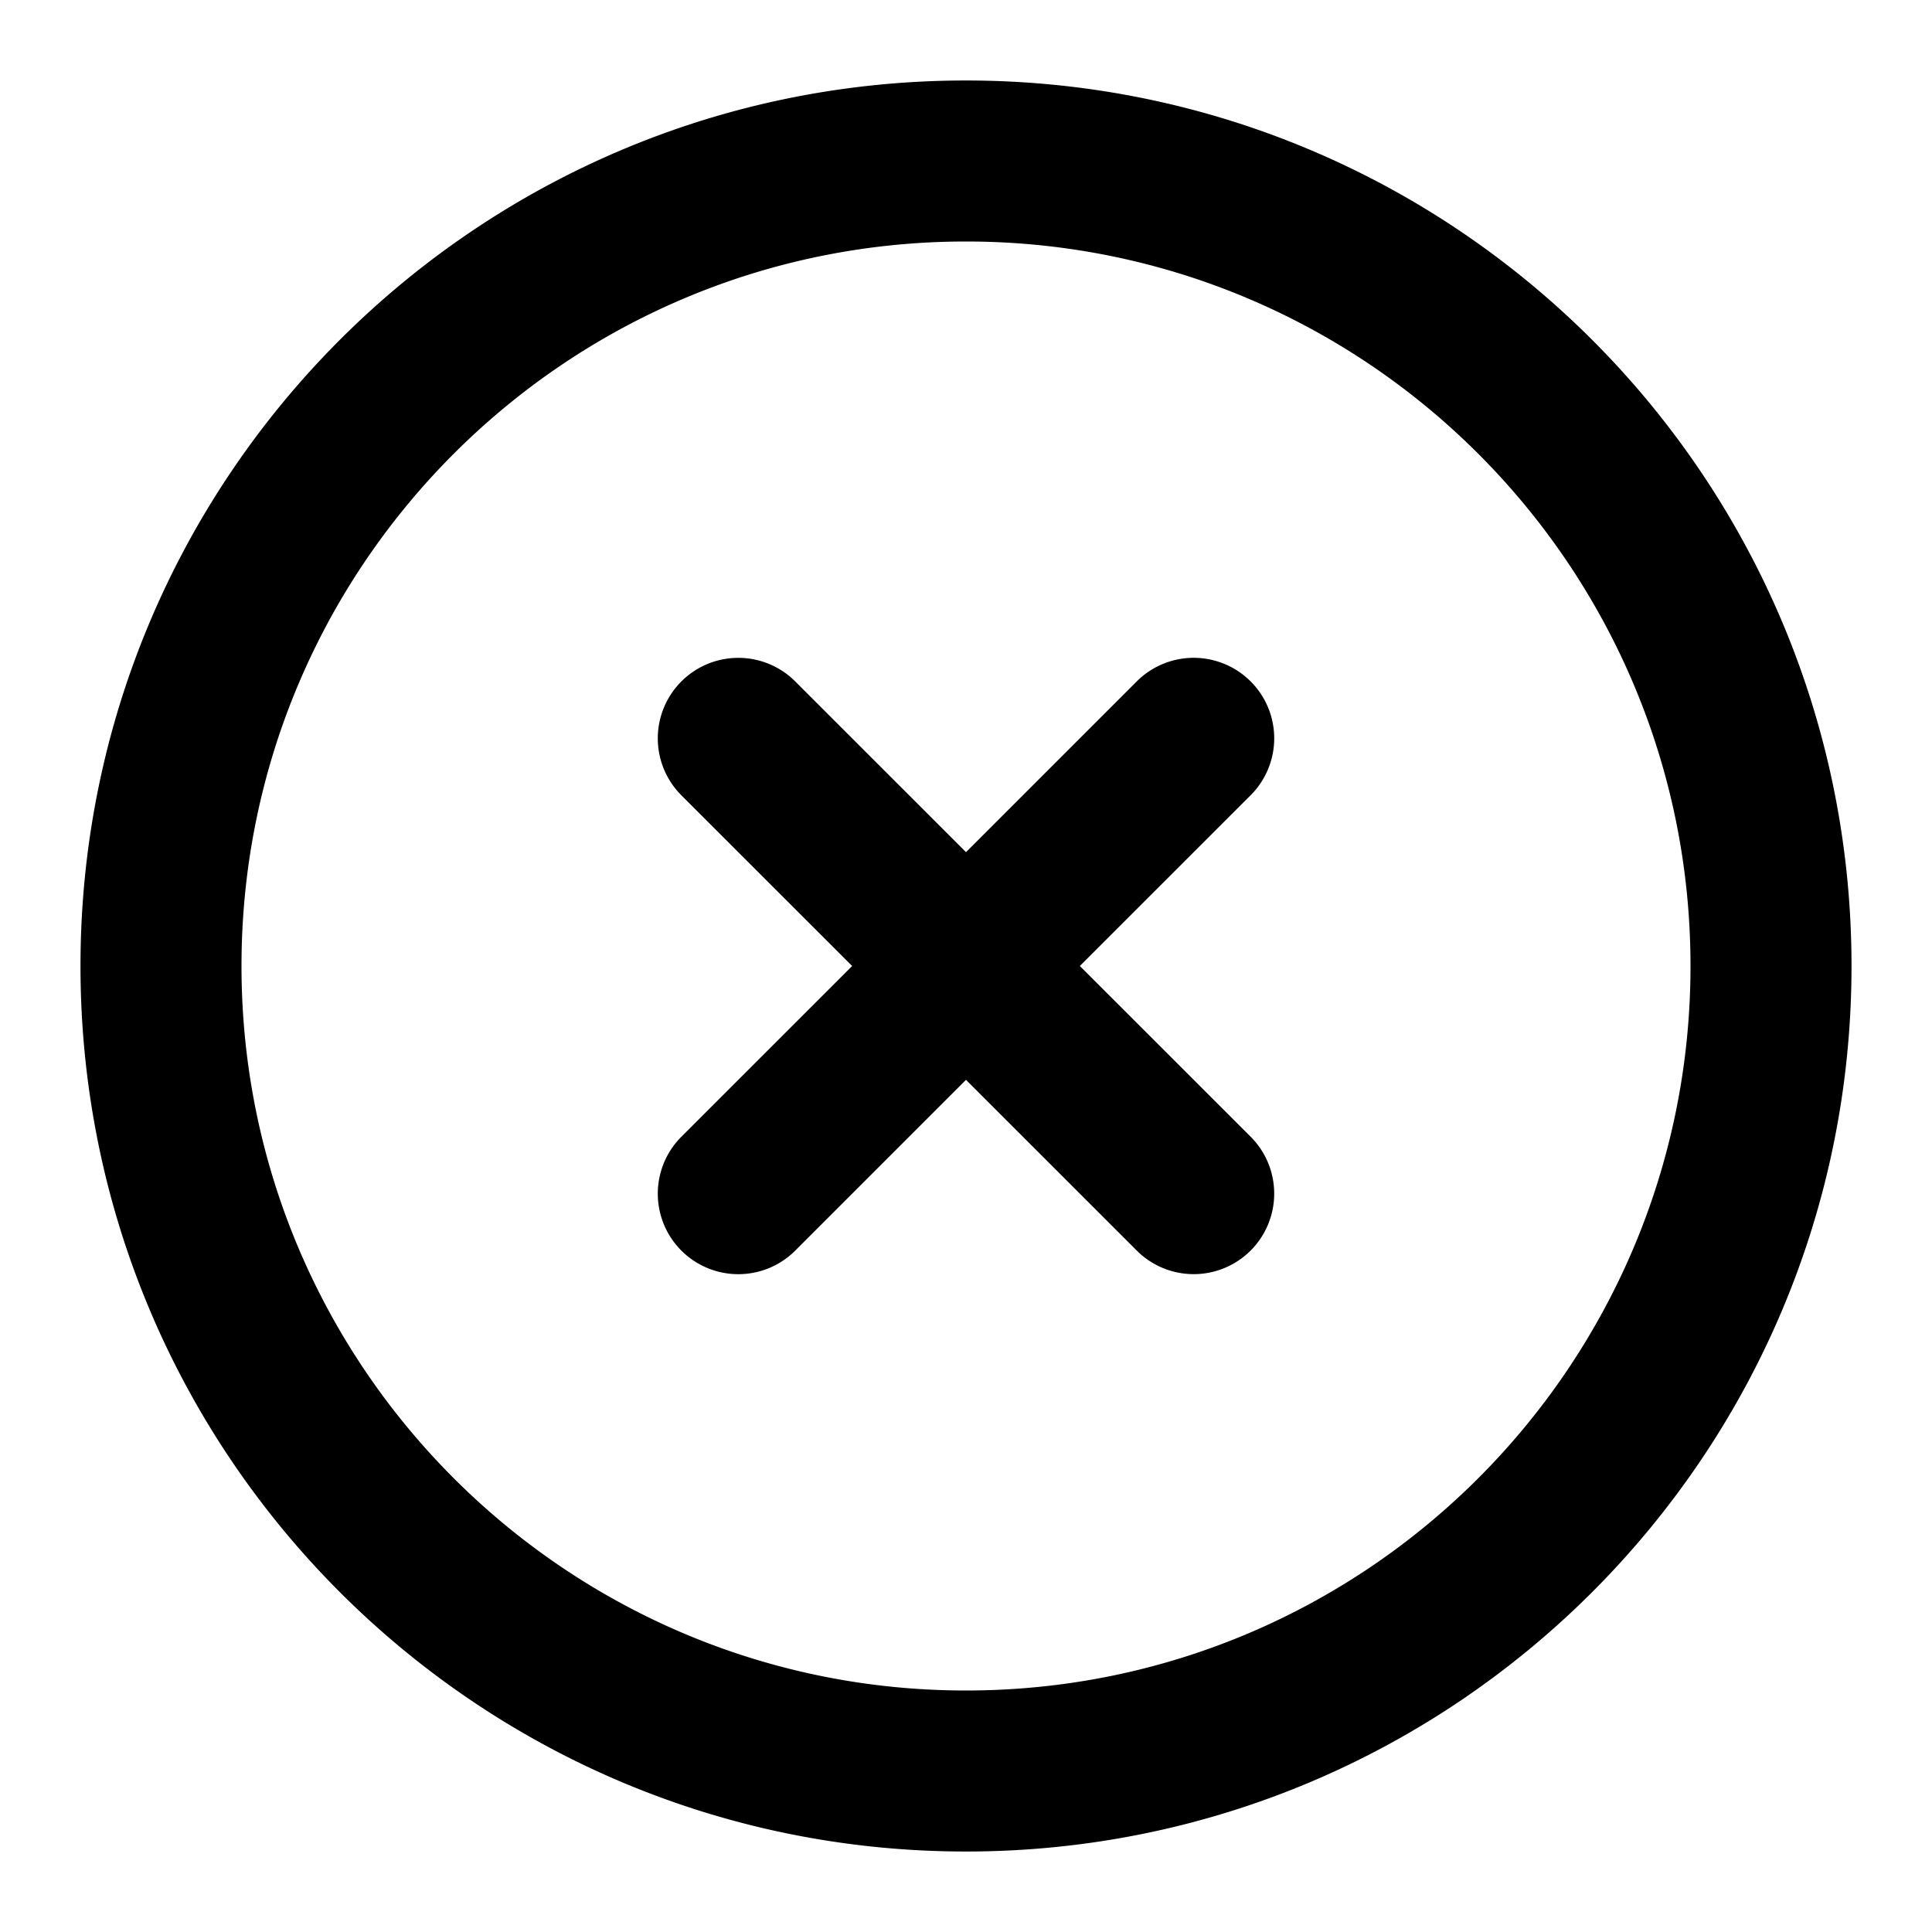 <svg id="Layer_1" data-name="Layer 1" xmlns="http://www.w3.org/2000/svg" viewBox="0 0 512 512"><title>circle-cross</title><path d="M256,21.33C126.4,21.33,21.33,126.4,21.33,256S126.4,490.67,256,490.67,490.67,385.6,490.67,256,385.6,21.33,256,21.33ZM256,448C150,448,64,362,64,256S150,64,256,64s192,86,192,192S362,448,256,448Zm75.43-267.42a21.34,21.34,0,0,0-30.18,0L256,225.83l-45.25-45.24a21.33,21.33,0,0,0-30.18,30.17L225.83,256l-45.26,45.25a21.33,21.33,0,1,0,30.18,30.17L256,286.17l45.25,45.24a21.33,21.33,0,1,0,30.18-30.17L286.17,256l45.26-45.25A21.33,21.33,0,0,0,331.43,180.58Z"/></svg>